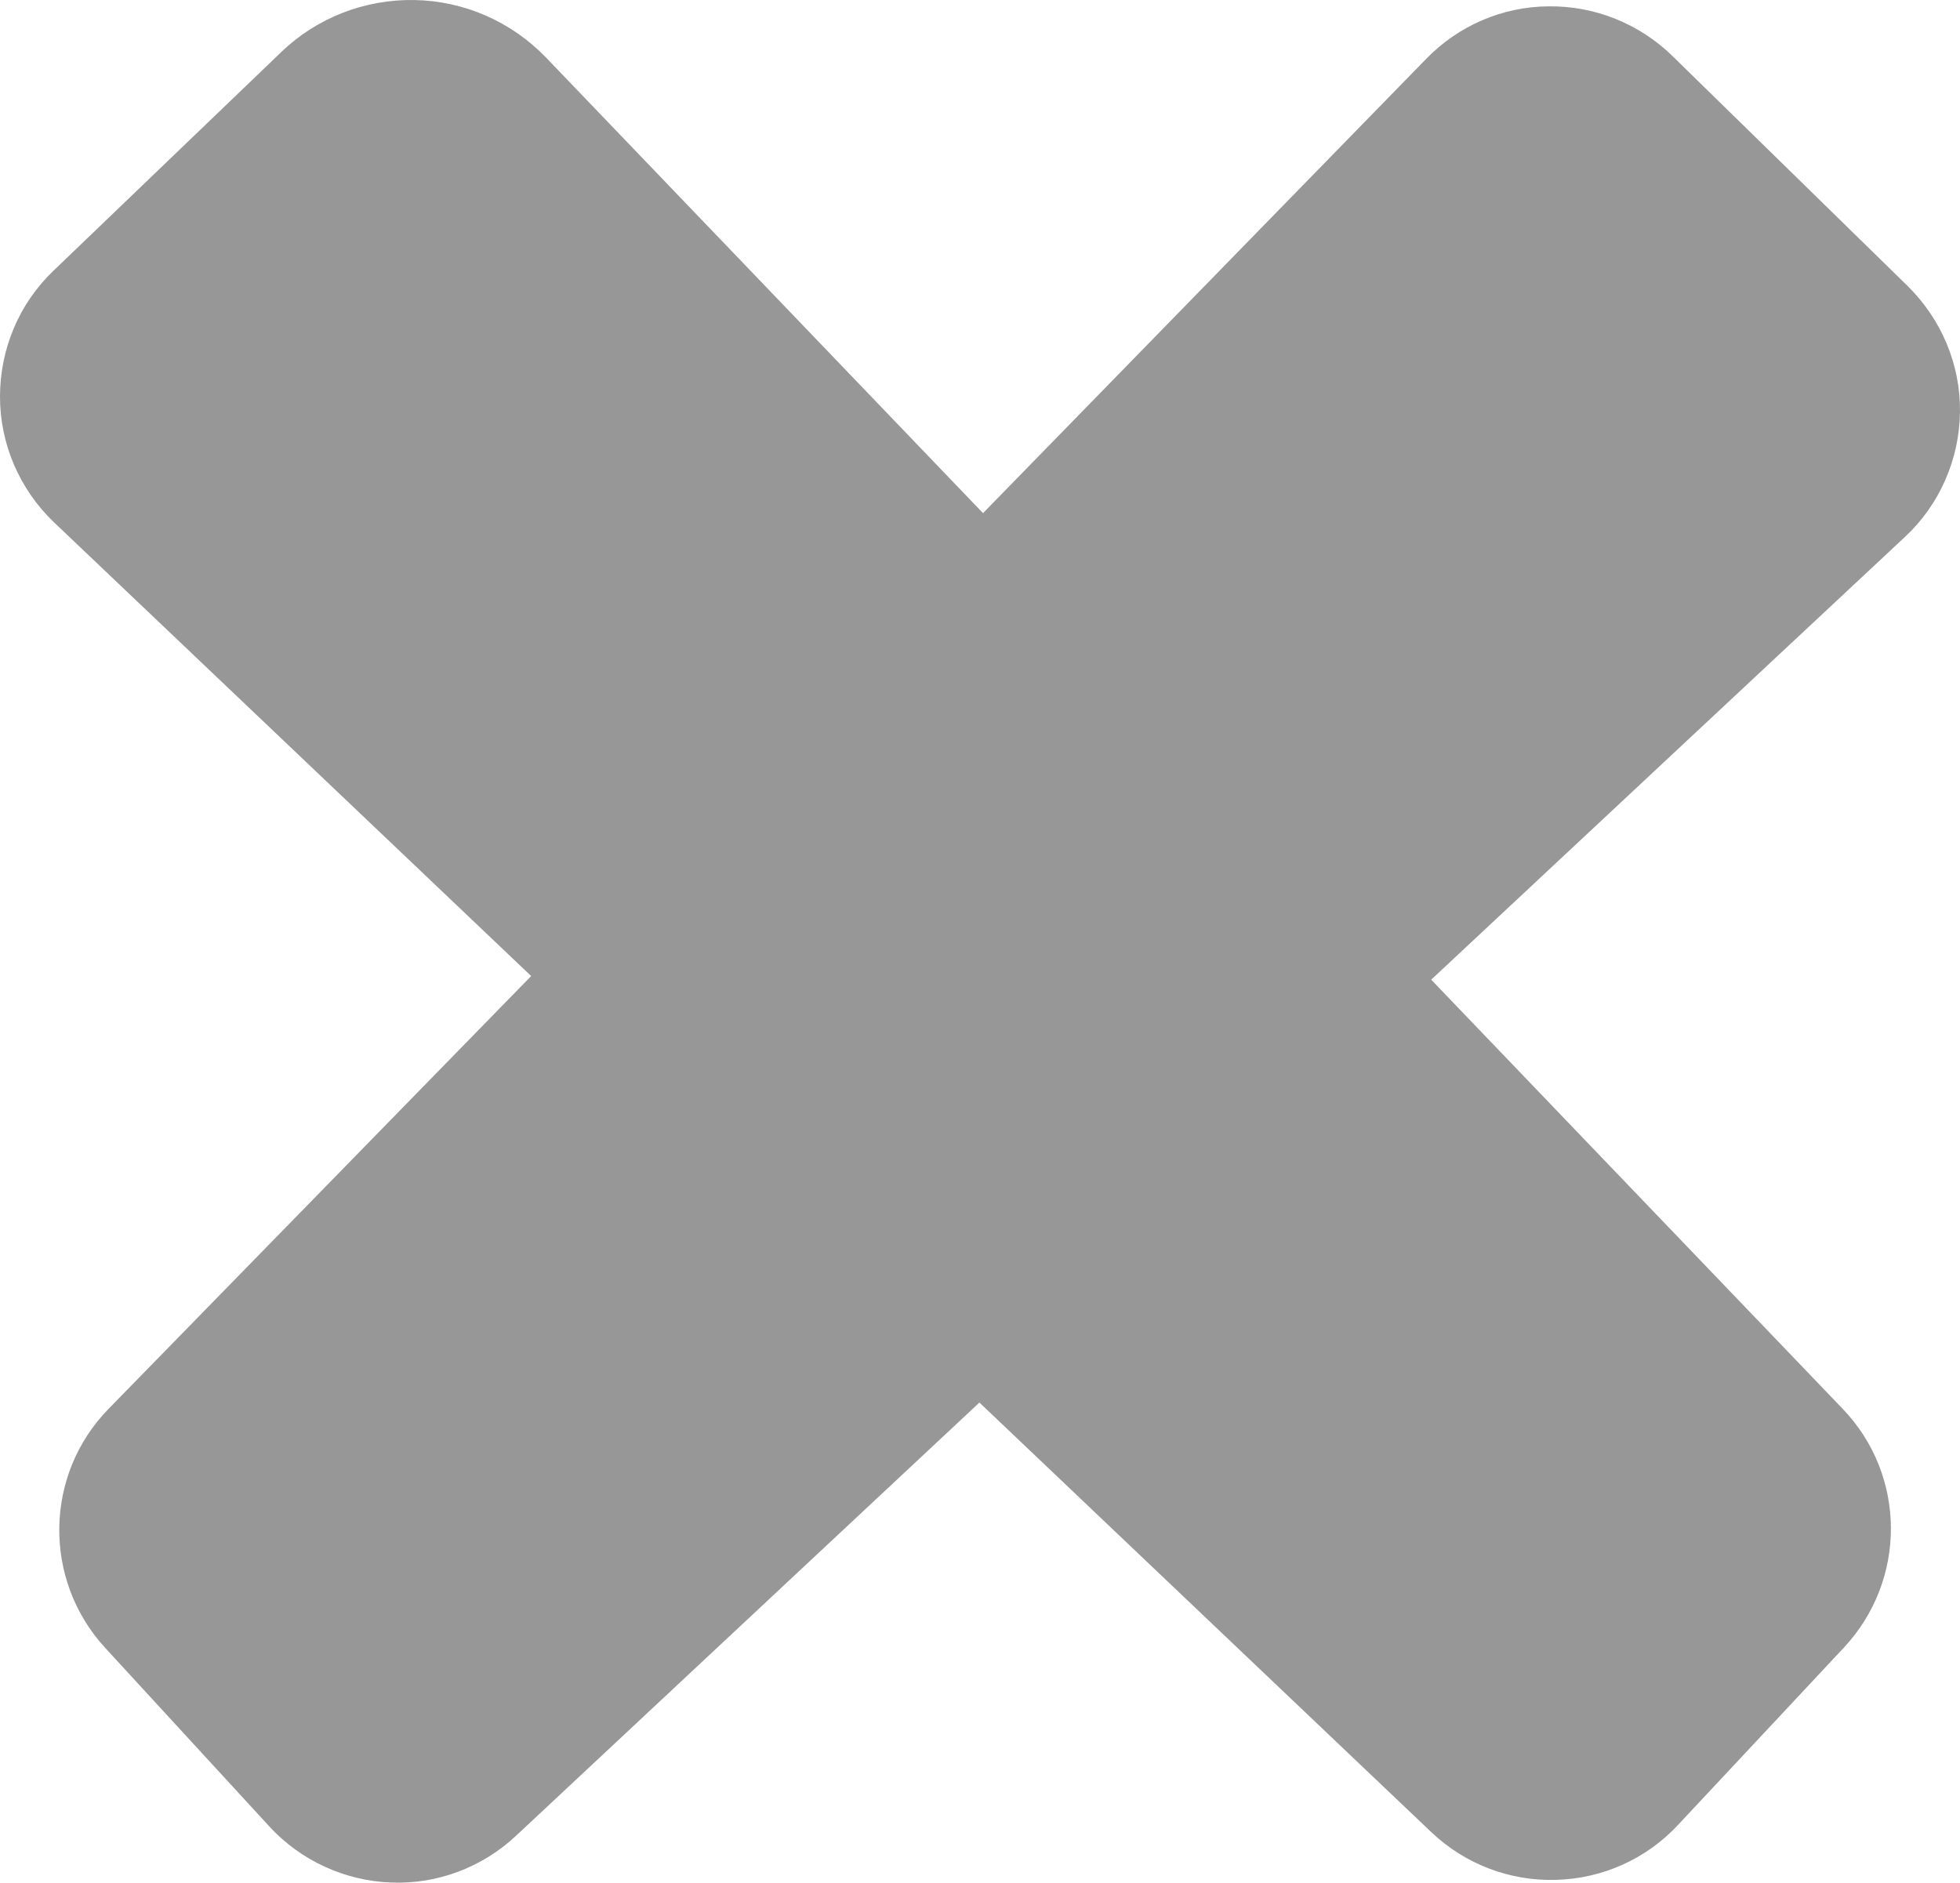 <?xml version="1.0" encoding="utf-8"?>
<!-- Generator: Adobe Illustrator 18.1.1, SVG Export Plug-In . SVG Version: 6.00 Build 0)  -->
<svg version="1.1" id="Layer_1" xmlns="http://www.w3.org/2000/svg" xmlns:xlink="http://www.w3.org/1999/xlink" x="0px" y="0px"
	 viewBox="0 0 1372.089 1318.076" enable-background="new 0 0 1372.089 1318.076" xml:space="preserve">
<g>
	<g>
		<path fill="#979797" d="M1333.535,375.912c24.259-22.533,38.114-54.337,38.544-87.437c0.431-33.26-13.047-65.063-36.819-88.406
			L1170.575,38.997c-23.178-22.533-54.336-34.985-86.573-34.554c-32.181,0.216-62.963,13.477-85.494,36.656l-310.34,318.156
			L382.194,40.237C357.99,15.171,325.108,0.67,290.178,0.023c-34.769-0.648-68.462,12.399-93.528,36.656L37.248,189.719
			C13.261,212.684,0,244.489,0,277.749c0,33.098,13.692,64.848,37.679,87.813L371.847,683.34L76.007,986.348
			c-45.064,46.091-46.089,119.618-2.532,167.164l115.198,125.331c21.886,23.773,52.666,37.896,85.063,39.137
			c32.237,1.293,63.826-10.512,87.6-32.829l324.3-303.223l316.484,300.905c23.556,22.317,54.93,34.285,87.382,33.26
			c32.397-0.862,63.178-14.717,85.28-38.543l116.007-124.038c44.256-47.384,43.825-120.643-0.809-167.164l-288.075-300.474
			L1333.535,375.912z M1333.535,375.912"/>
	</g>
</g>
</svg>
